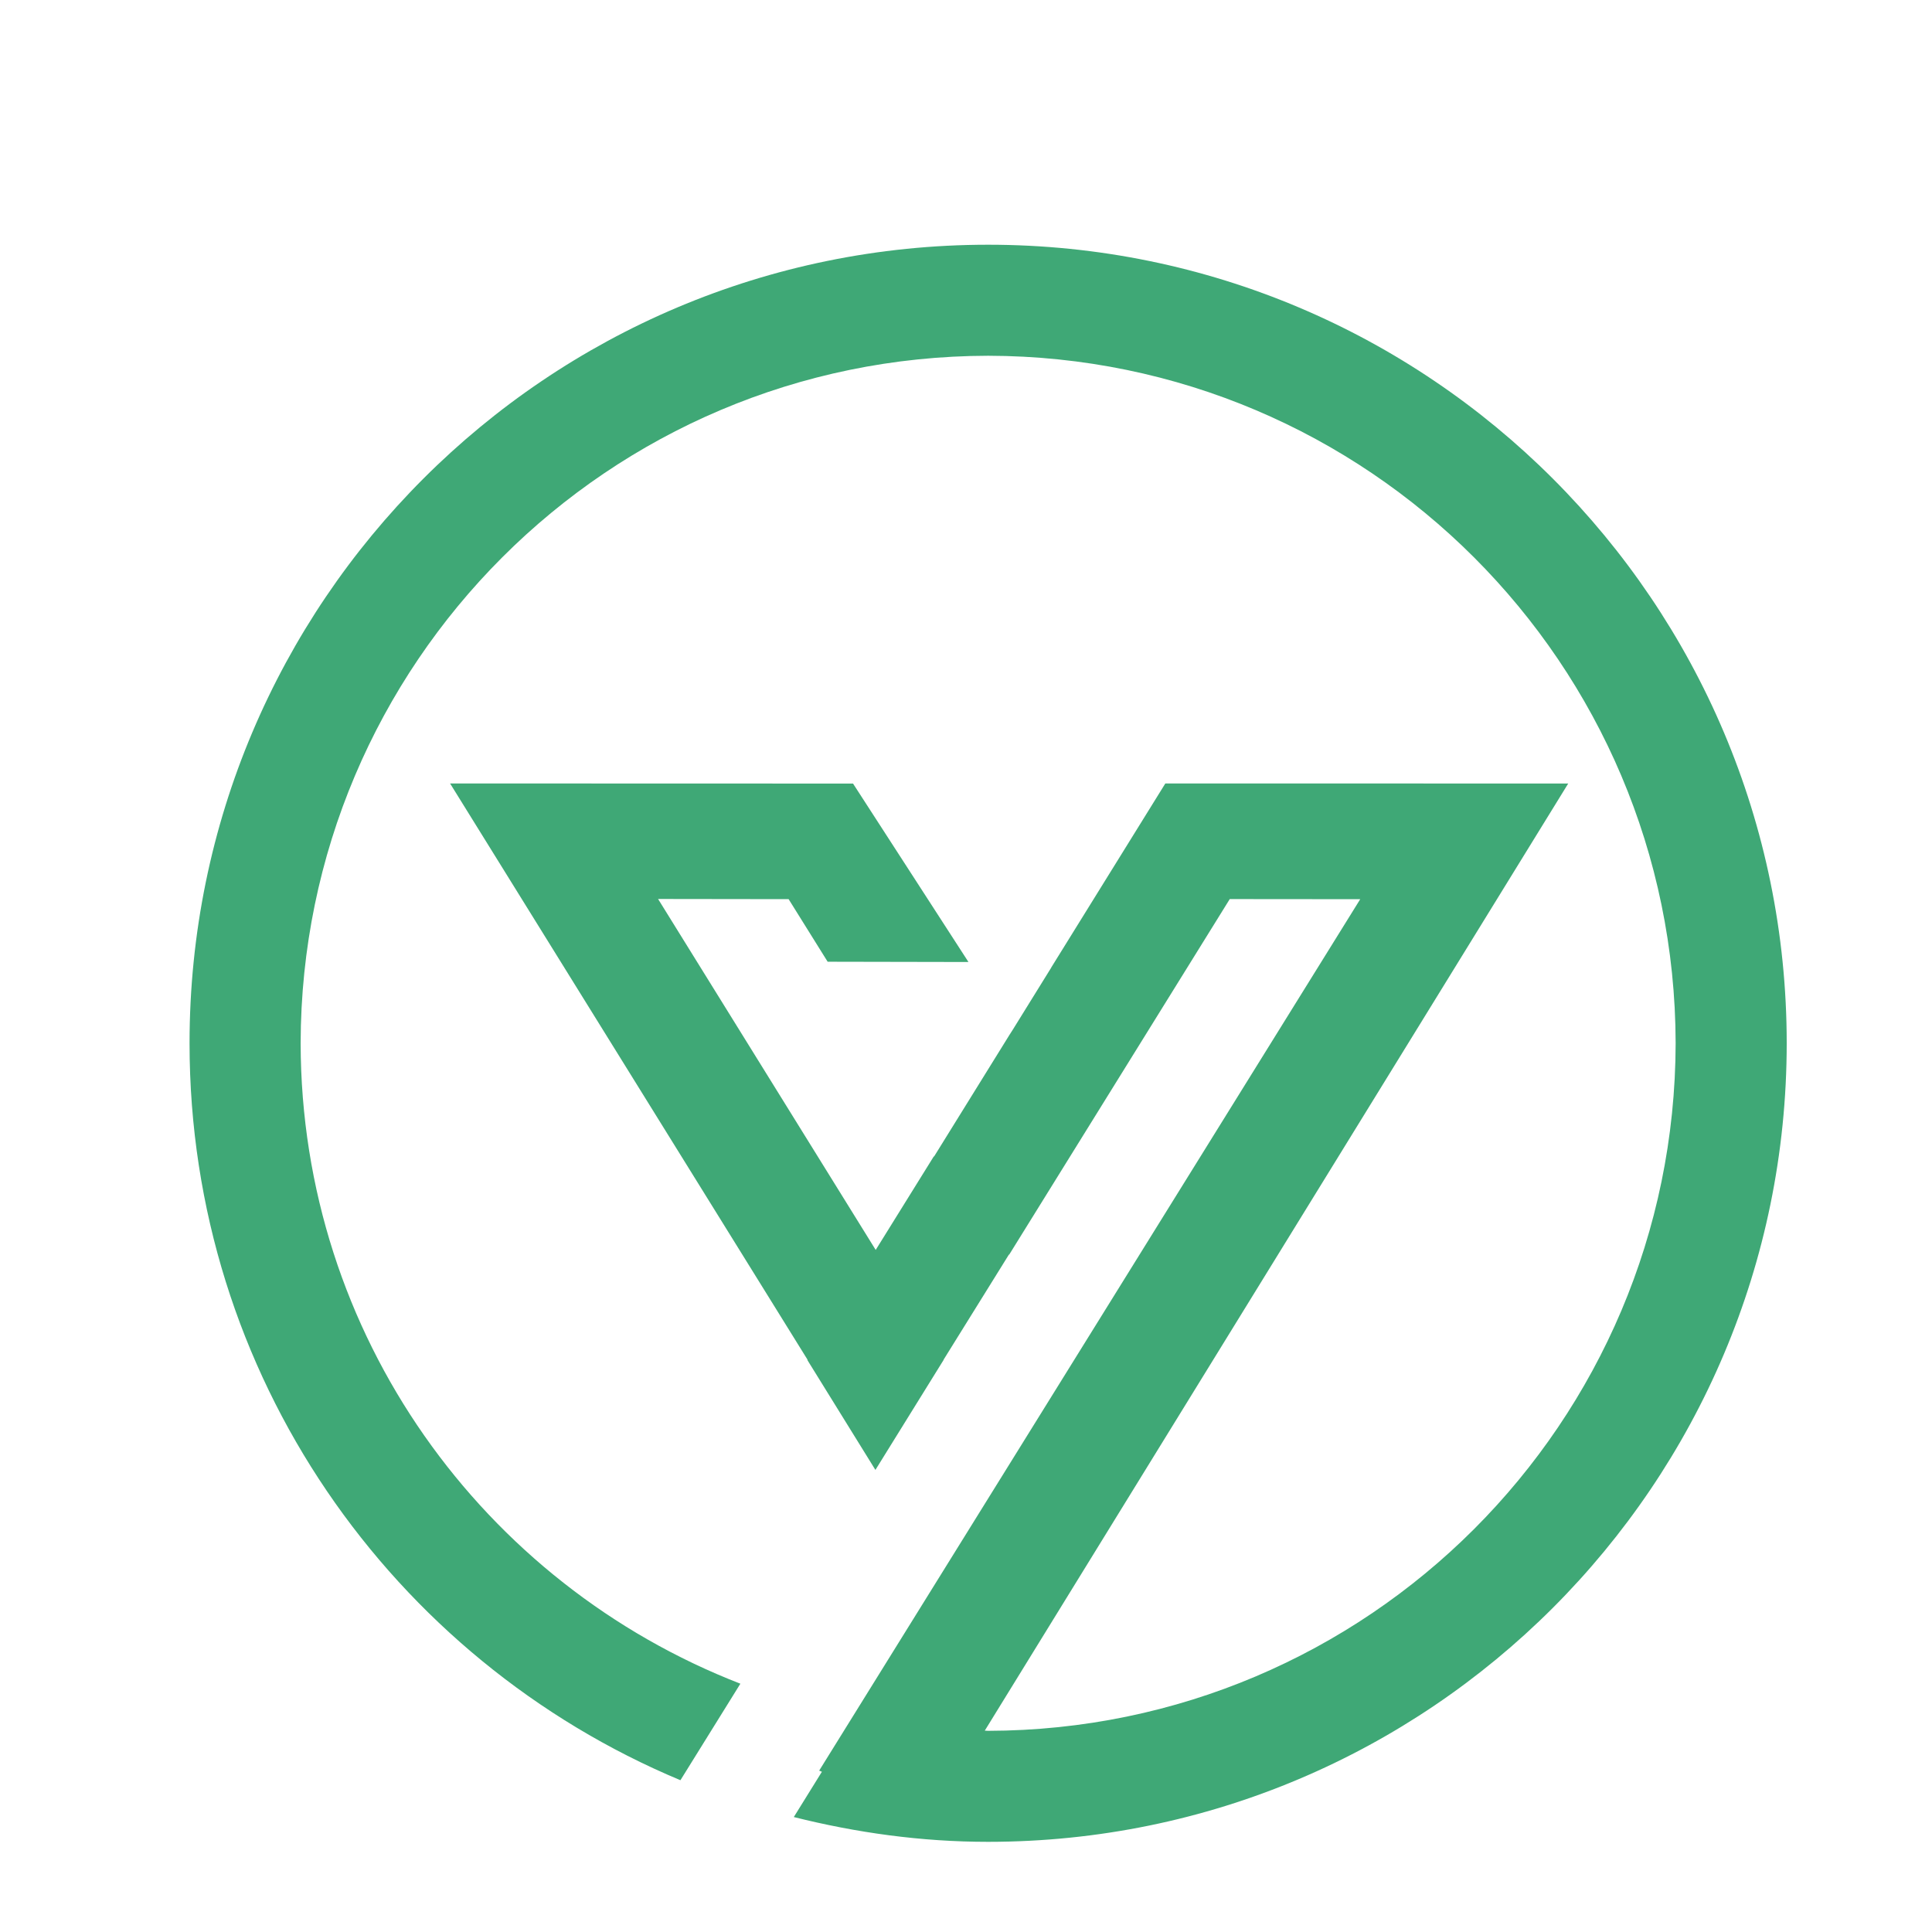 <?xml version="1.0" encoding="iso-8859-1"?>
<!-- Generator: Adobe Illustrator 13.0.0, SVG Export Plug-In . SVG Version: 6.00 Build 14948)  -->
<!DOCTYPE svg PUBLIC "-//W3C//DTD SVG 1.1//EN" "http://www.w3.org/Graphics/SVG/1.1/DTD/svg11.dtd">
<svg version="1.1" id="Layer_1" xmlns="http://www.w3.org/2000/svg" xmlns:xlink="http://www.w3.org/1999/xlink" x="0px" y="0px"
	 width="100px" height="100px" viewBox="0 0 100 100" enable-background="new 0 0 100 100" xml:space="preserve">
<g>
	<path fill="#3FA876" d="M51.145,12.667c-22.829,0-41.334,18.502-41.334,41.331c0,17.187,10.488,31.909,25.408,38.146l3.103-4.996
		c-13.299-5.159-22.735-18.024-22.761-33.15c0.034-19.653,15.929-35.55,35.584-35.584c19.653,0.034,35.55,15.931,35.586,35.584
		c-0.036,19.654-15.933,35.55-35.586,35.589c-0.06,0-0.115-0.01-0.173-0.01l30.199-49.023l-20.854-0.002l-5.906,9.527h0.004
		l-1.988,3.209l-0.187,0.293l-3.892,6.279l-0.014-0.007l-3.008,4.843L34.062,46.531l6.757,0.009l2.02,3.239l7.288,0.014
		l-5.974-9.236l-20.857-0.006L41.799,70.38l-0.01,0.014l3.522,5.689l3.536-5.703l-0.005-0.006l3.383-5.444l0.008,0.014
		l11.419-18.408l6.753,0.006L42.4,91.648l0.142,0.057l-1.455,2.345c3.226,0.808,6.582,1.283,10.058,1.283
		c22.83-0.005,41.33-18.502,41.335-41.336C92.475,31.169,73.975,12.667,51.145,12.667z"/>
</g>
</svg>

